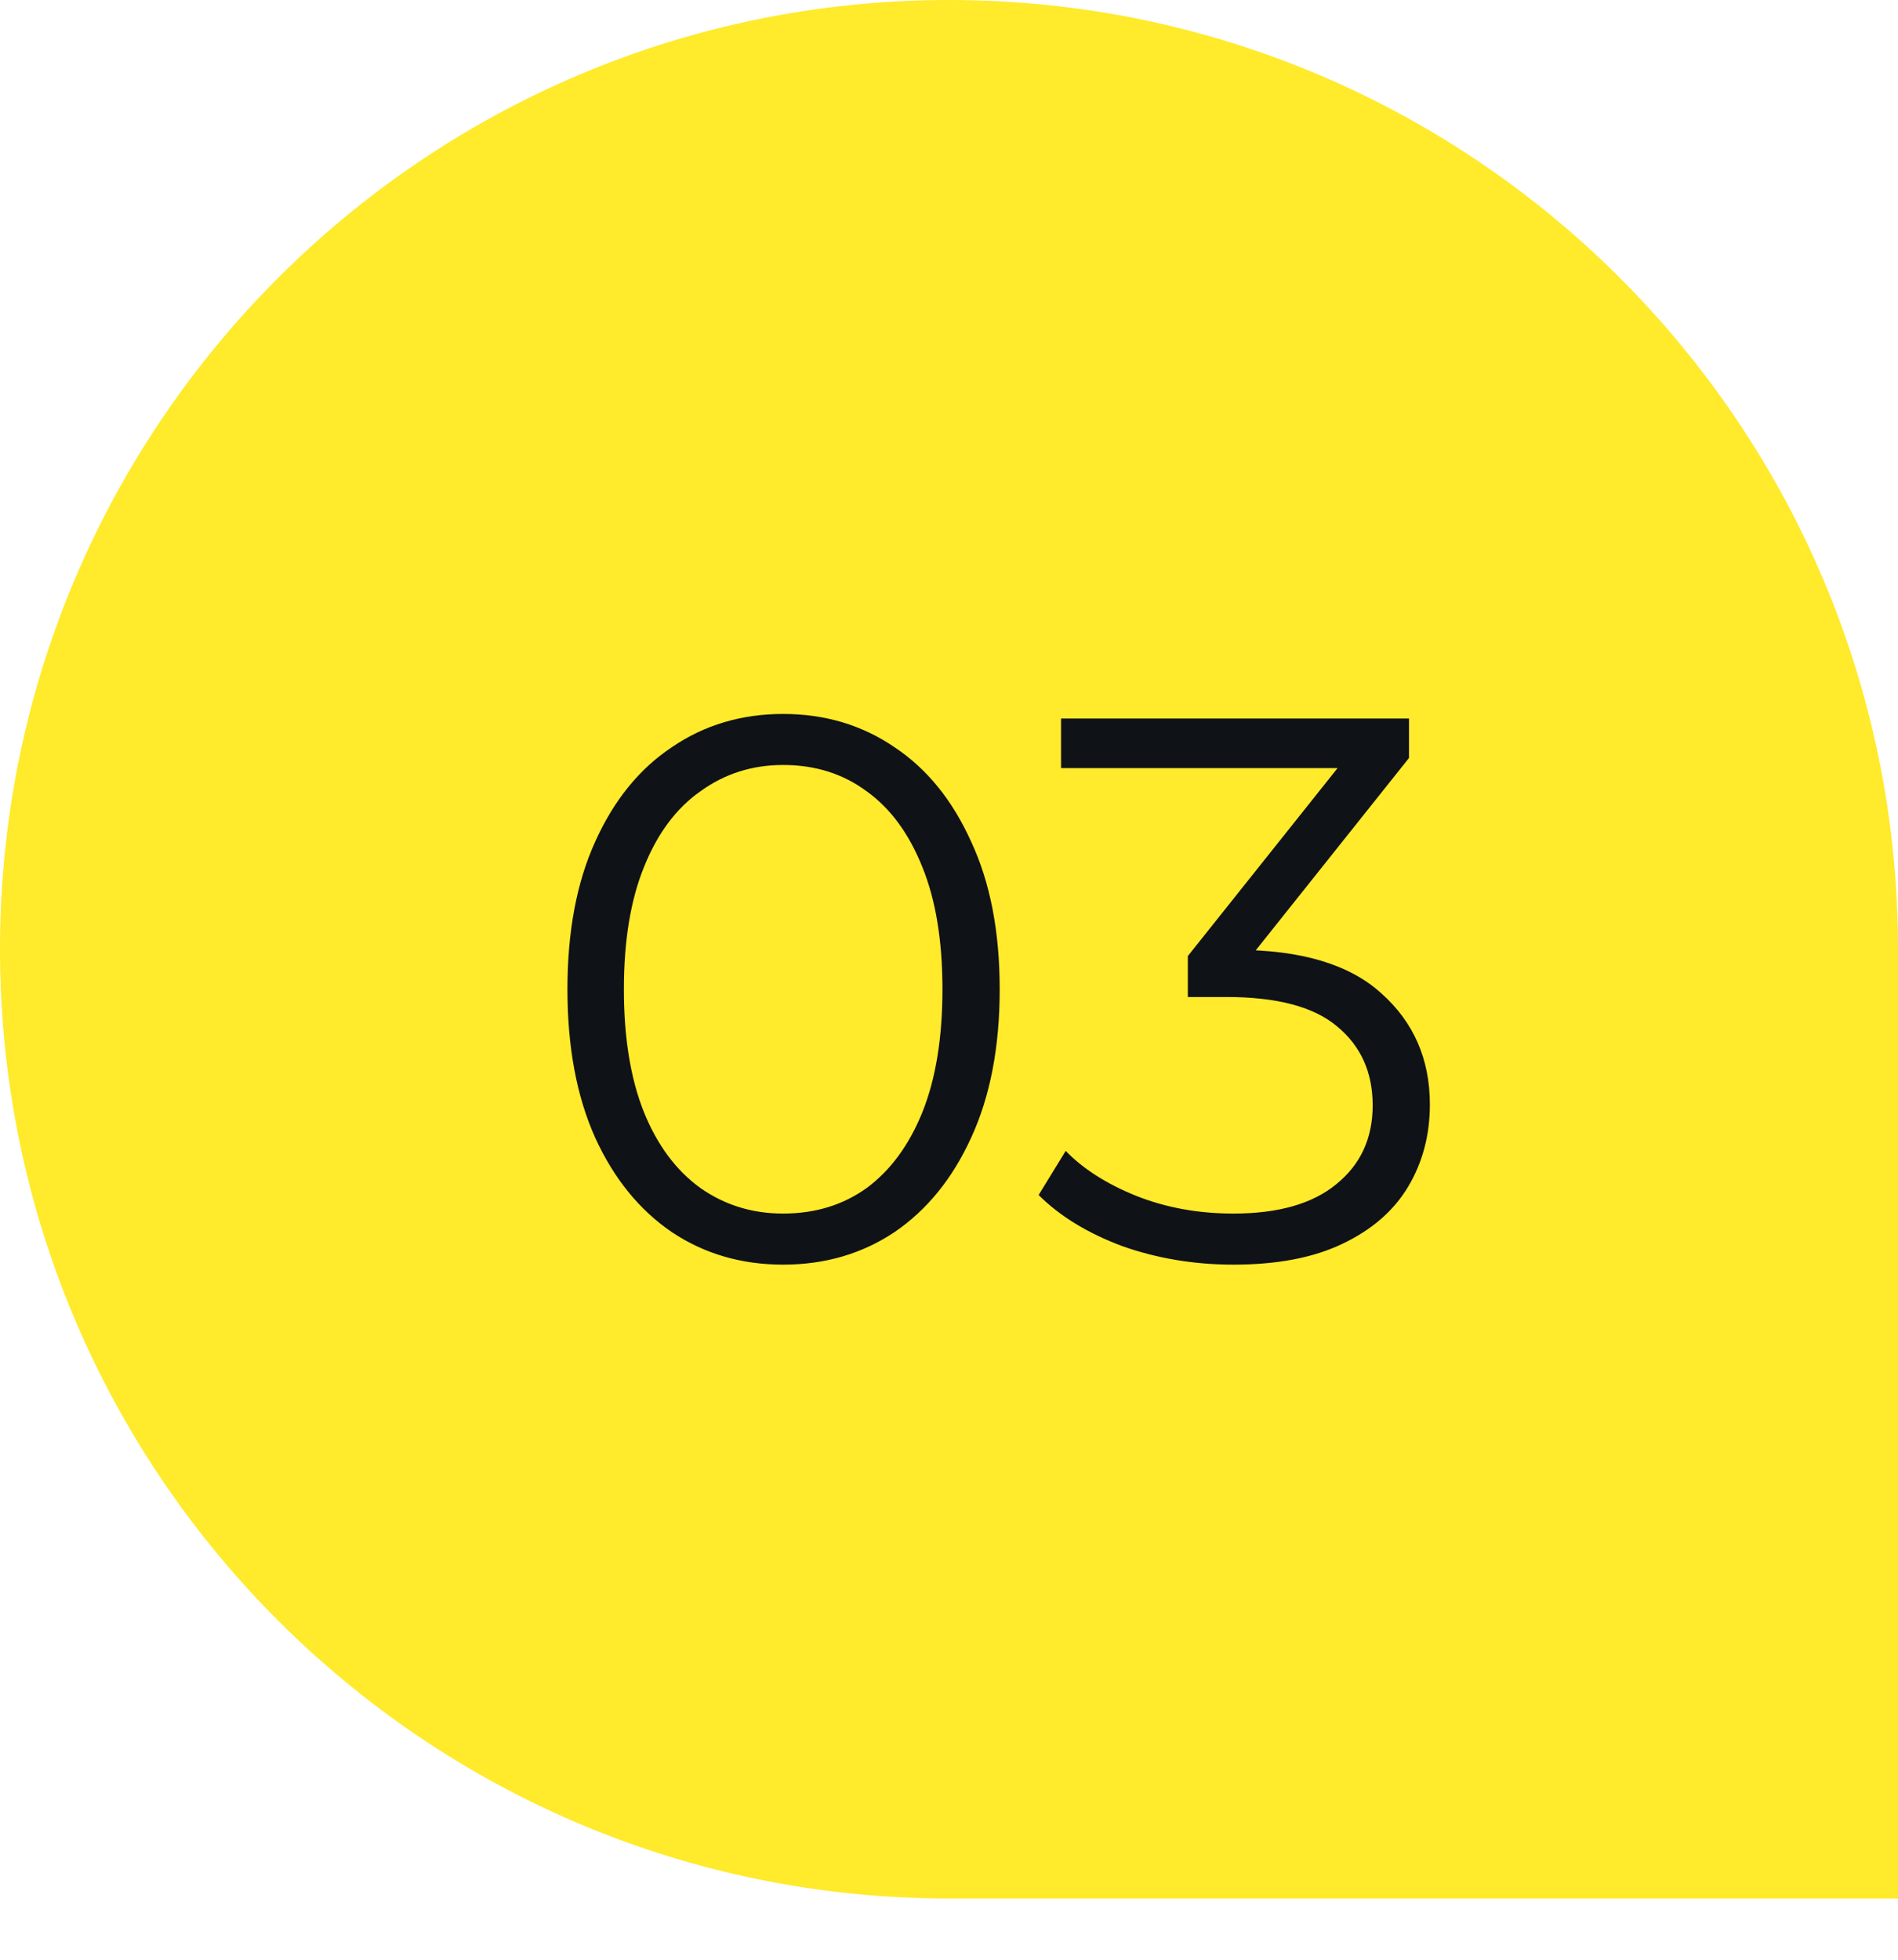 <svg width="31" height="32" viewBox="0 0 31 32" fill="none" xmlns="http://www.w3.org/2000/svg">
<path d="M31 15.5C31 6.94 24.06 0 15.5 0V0C6.94 0 0 6.94 0 15.5V15.5C0 24.06 6.94 31 15.5 31H31V15.5Z" fill="#FFEA2B"/>
<path d="M12.791 20.65C12.11 20.65 11.503 20.473 10.973 20.119C10.442 19.757 10.026 19.244 9.722 18.579C9.419 17.905 9.268 17.097 9.268 16.154C9.268 15.211 9.419 14.407 9.722 13.742C10.026 13.068 10.442 12.554 10.973 12.201C11.503 11.839 12.11 11.658 12.791 11.658C13.473 11.658 14.08 11.839 14.61 12.201C15.141 12.554 15.557 13.068 15.861 13.742C16.172 14.407 16.328 15.211 16.328 16.154C16.328 17.097 16.172 17.905 15.861 18.579C15.557 19.244 15.141 19.757 14.61 20.119C14.08 20.473 13.473 20.65 12.791 20.65ZM12.791 19.816C13.313 19.816 13.768 19.677 14.155 19.399C14.543 19.113 14.846 18.701 15.065 18.162C15.284 17.615 15.393 16.945 15.393 16.154C15.393 15.362 15.284 14.697 15.065 14.158C14.846 13.611 14.543 13.198 14.155 12.921C13.768 12.634 13.313 12.491 12.791 12.491C12.286 12.491 11.836 12.634 11.44 12.921C11.044 13.198 10.737 13.611 10.518 14.158C10.299 14.697 10.19 15.362 10.19 16.154C10.19 16.945 10.299 17.615 10.518 18.162C10.737 18.701 11.044 19.113 11.44 19.399C11.836 19.677 12.286 19.816 12.791 19.816ZM20.146 20.65C19.506 20.65 18.9 20.549 18.328 20.347C17.764 20.136 17.309 19.858 16.964 19.513L17.406 18.793C17.692 19.088 18.075 19.332 18.555 19.526C19.043 19.72 19.574 19.816 20.146 19.816C20.879 19.816 21.439 19.656 21.826 19.336C22.222 19.016 22.42 18.587 22.42 18.048C22.42 17.509 22.226 17.08 21.839 16.76C21.46 16.44 20.858 16.28 20.033 16.28H19.401V15.611L22.129 12.188L22.255 12.542H17.33V11.733H23.013V12.377L20.285 15.8L19.843 15.51H20.184C21.245 15.51 22.037 15.745 22.558 16.217C23.089 16.688 23.354 17.295 23.354 18.035C23.354 18.532 23.236 18.979 23.001 19.374C22.765 19.77 22.407 20.081 21.927 20.309C21.456 20.536 20.862 20.65 20.146 20.65Z" fill="#0F1217"/>
</svg>
